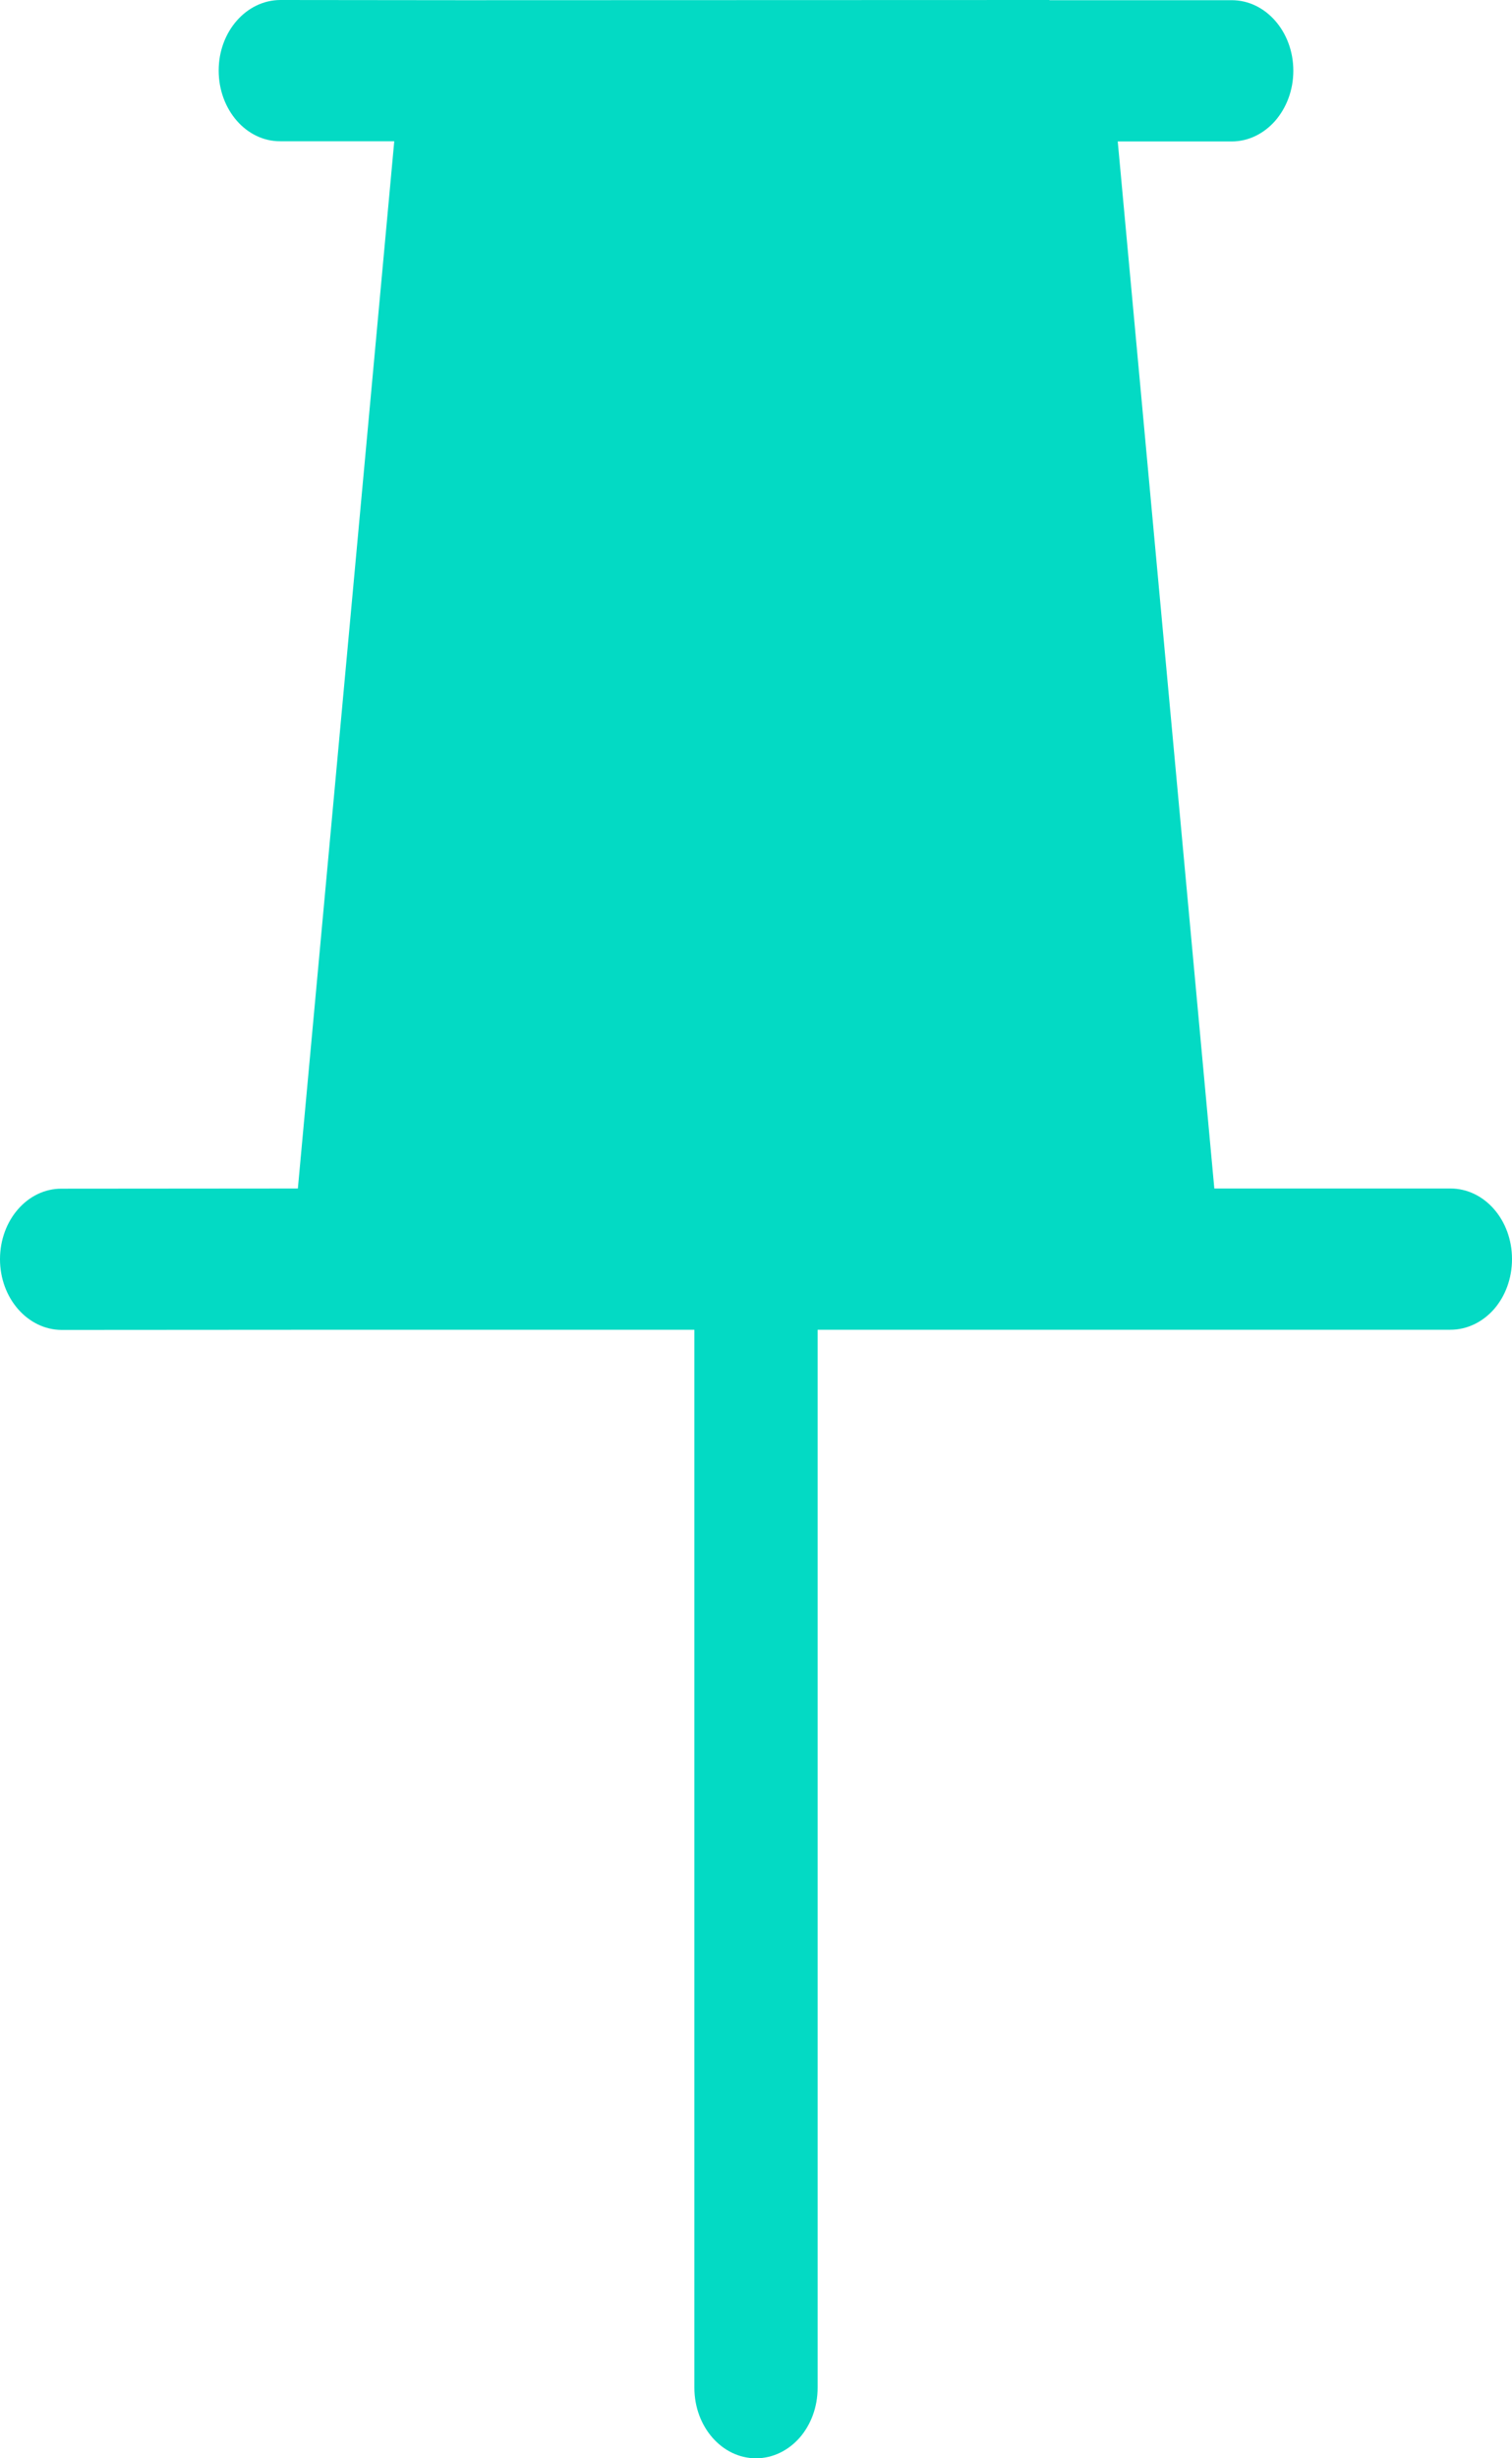 <?xml version="1.0" encoding="UTF-8"?>
<svg width="8px" height="13px" viewBox="0 0 8 13" version="1.1" xmlns="http://www.w3.org/2000/svg" xmlns:xlink="http://www.w3.org/1999/xlink">
    <!-- Generator: Sketch Beta 51.2 (57516) - http://www.bohemiancoding.com/sketch -->
    <title>Group</title>
    <desc>Created with Sketch Beta.</desc>
    <defs></defs>
    <g id="Resource_pinning_flow" stroke="none" stroke-width="1" fill="none" fill-rule="evenodd">
        <g id="2_00_resource_pinned" transform="translate(-51, -258)" fill="#03dac4">
            <g id="Group" transform="translate(51, 258)">
                <g id="Shape">
                    <path d="M6.517,0.001 L5.554,0.001 C5.553,0.001 5.552,0.001 5.552,0 L2.448,0.001 L1.483,0 C1.303,0.001 1.157,0.167 1.157,0.373 C1.157,0.58 1.303,0.748 1.483,0.747 L2.086,0.747 L1.576,6.285 L0.326,6.286 C0.146,6.285 0,6.452 0,6.659 C0,6.865 0.146,7.032 0.326,7.033 L1.869,7.032 L3.674,7.032 L3.674,12.627 C3.674,12.833 3.82,13 4,13 C4.09,13 4.172,12.958 4.231,12.891 C4.29,12.823 4.326,12.73 4.326,12.627 L4.326,7.032 L6.13,7.032 L7.674,7.032 C7.764,7.032 7.846,6.99 7.905,6.923 C7.964,6.855 8,6.762 8,6.658 C8,6.452 7.855,6.285 7.674,6.285 L6.425,6.285 L5.914,0.748 L6.517,0.748 C6.607,0.748 6.688,0.706 6.747,0.639 C6.806,0.571 6.843,0.478 6.843,0.374 C6.843,0.168 6.697,0.001 6.517,0.001 Z" fill-rule="nonzero"></path>
                </g>
            </g>
        </g>
    </g>
</svg>
